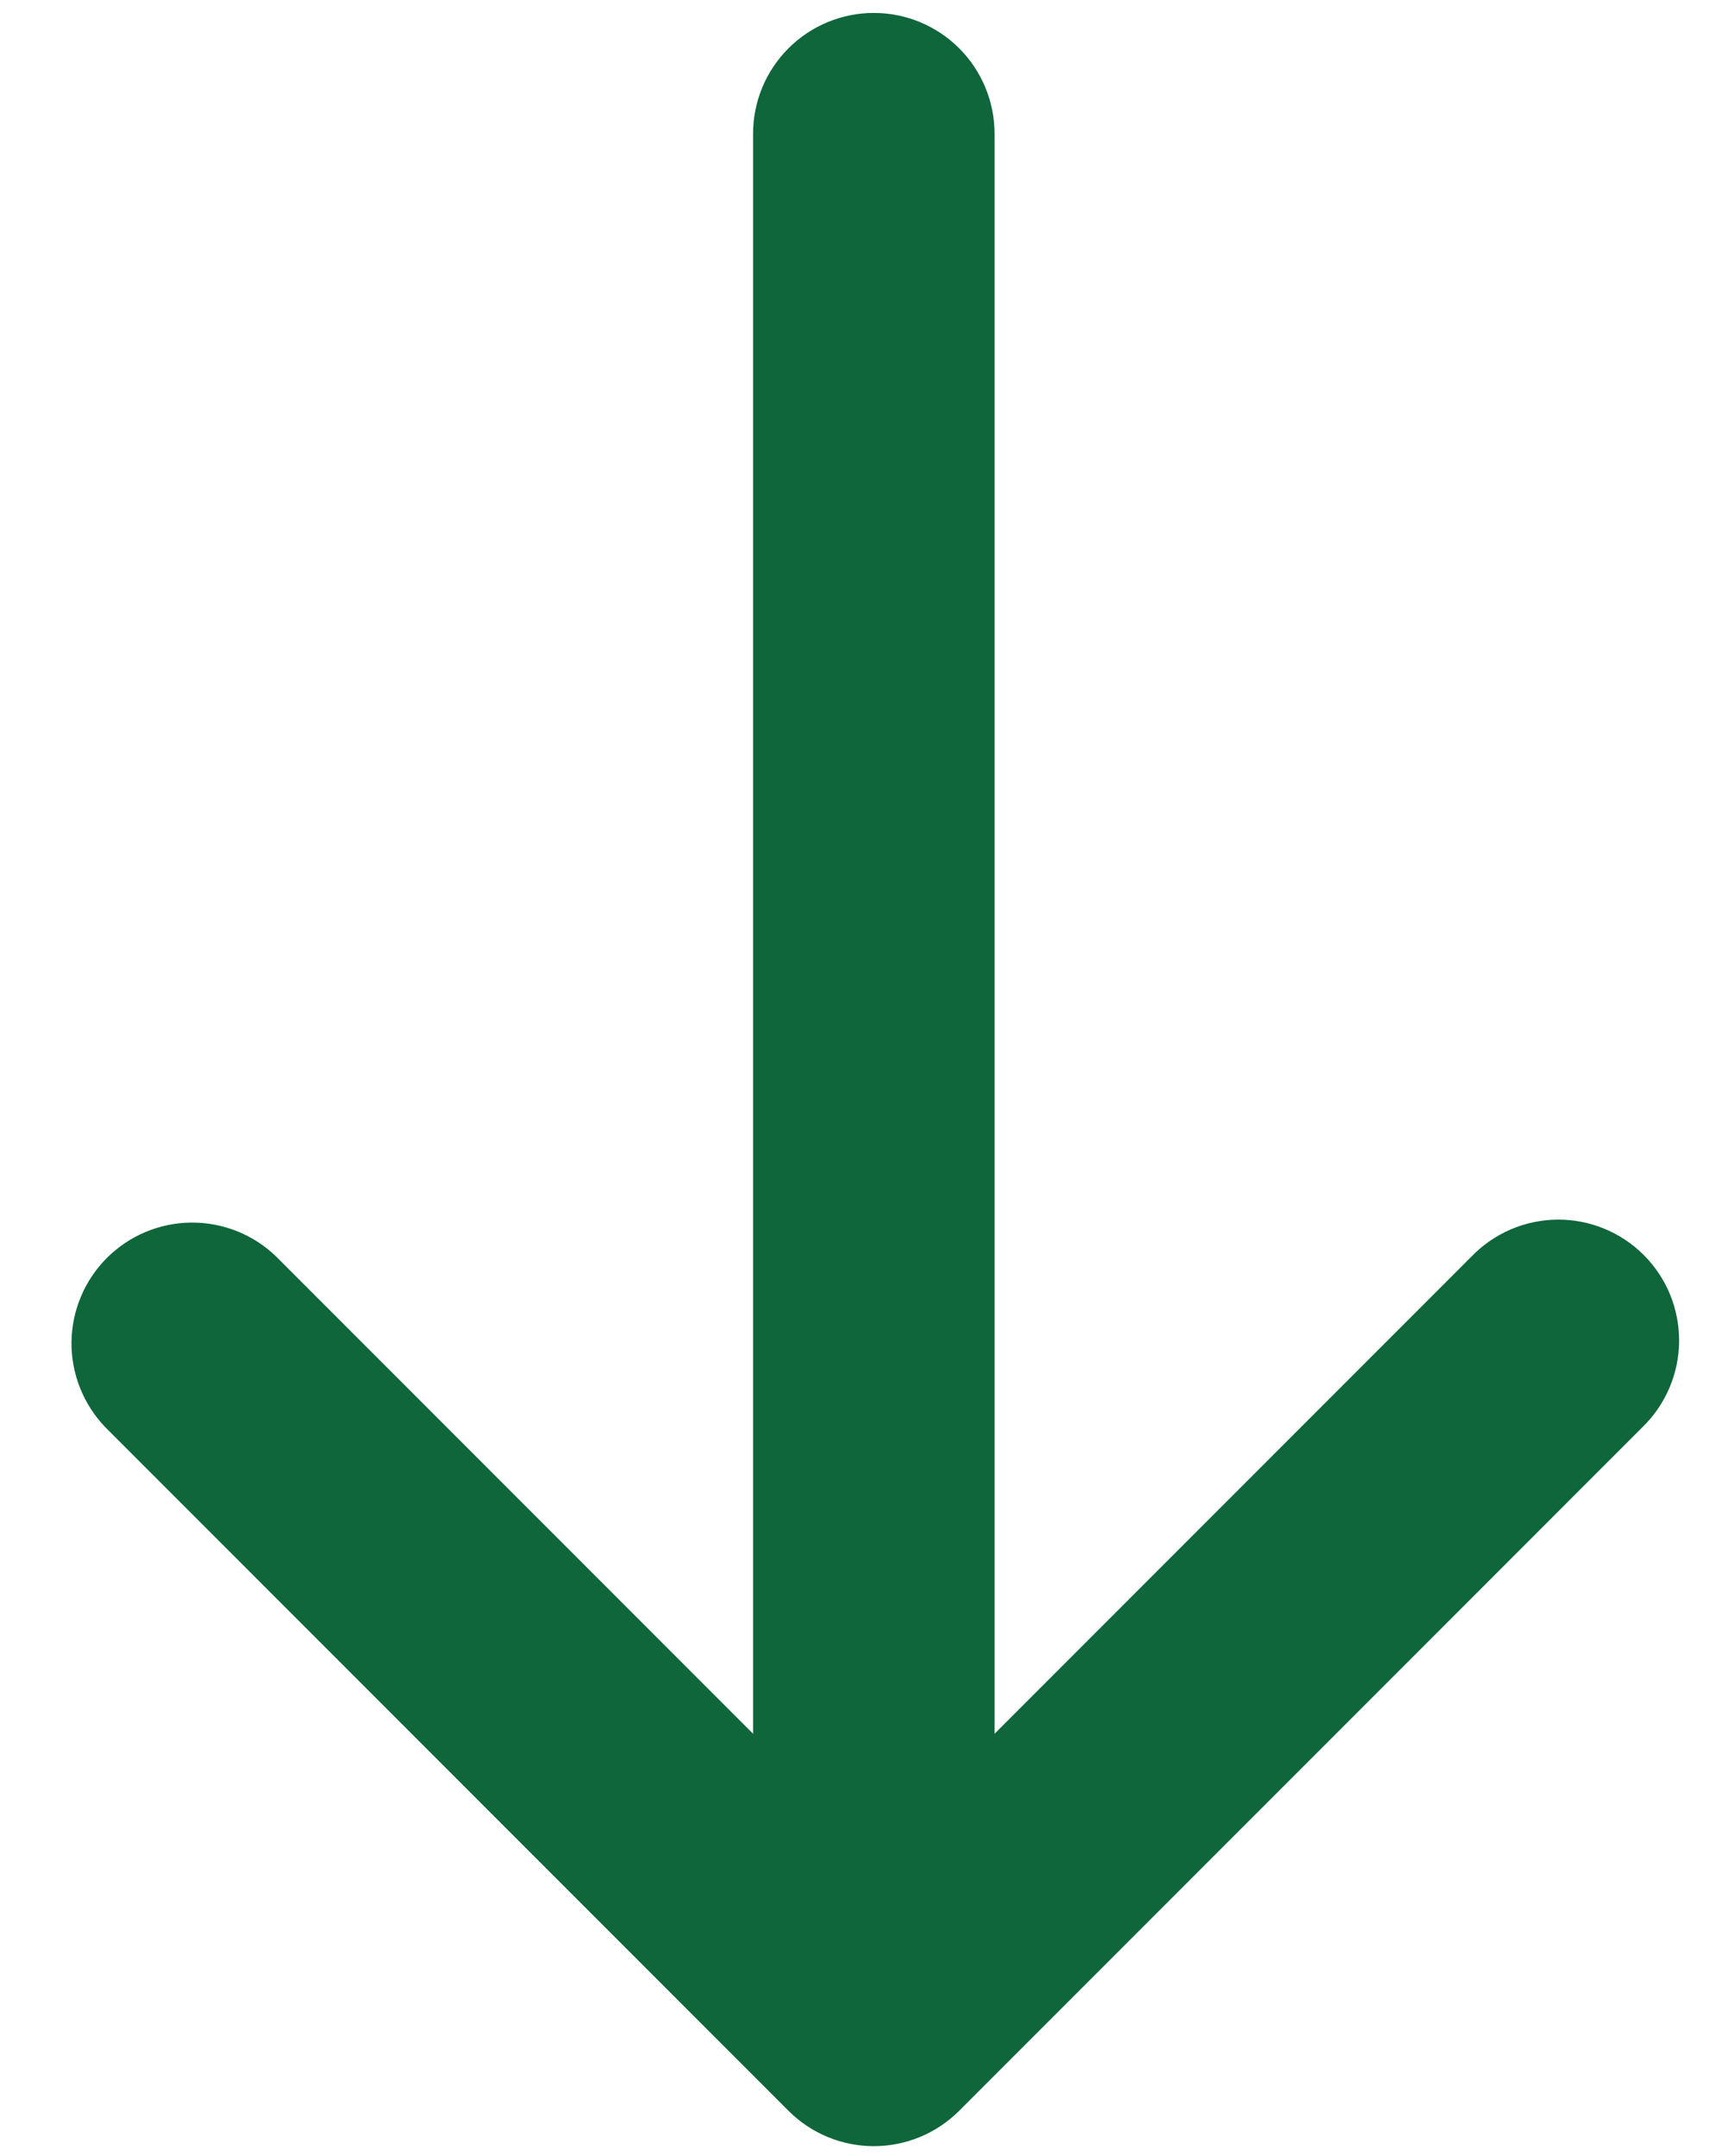 <svg width="23" height="29" viewBox="0 0 23 29" fill="none" xmlns="http://www.w3.org/2000/svg">
<path d="M10.611 28.39C10.916 28.695 11.329 28.866 11.76 28.866C12.191 28.866 12.604 28.695 12.909 28.39L22.102 19.198C22.257 19.048 22.381 18.869 22.466 18.67C22.551 18.472 22.596 18.259 22.598 18.043C22.599 17.827 22.558 17.613 22.477 17.413C22.395 17.214 22.274 17.032 22.122 16.88C21.969 16.727 21.788 16.607 21.588 16.525C21.388 16.443 21.174 16.402 20.959 16.404C20.743 16.406 20.529 16.451 20.331 16.536C20.133 16.621 19.954 16.745 19.804 16.9L13.385 23.319L13.385 1.799C13.385 1.368 13.214 0.955 12.909 0.65C12.604 0.345 12.191 0.174 11.76 0.174C11.329 0.174 10.916 0.345 10.611 0.65C10.306 0.955 10.135 1.368 10.135 1.799L10.135 23.319L3.716 16.9C3.41 16.604 2.999 16.44 2.573 16.444C2.147 16.448 1.74 16.618 1.438 16.92C1.137 17.221 0.966 17.629 0.962 18.055C0.959 18.481 1.123 18.891 1.419 19.198L10.611 28.39Z" fill="#0F663A"/>
</svg>
